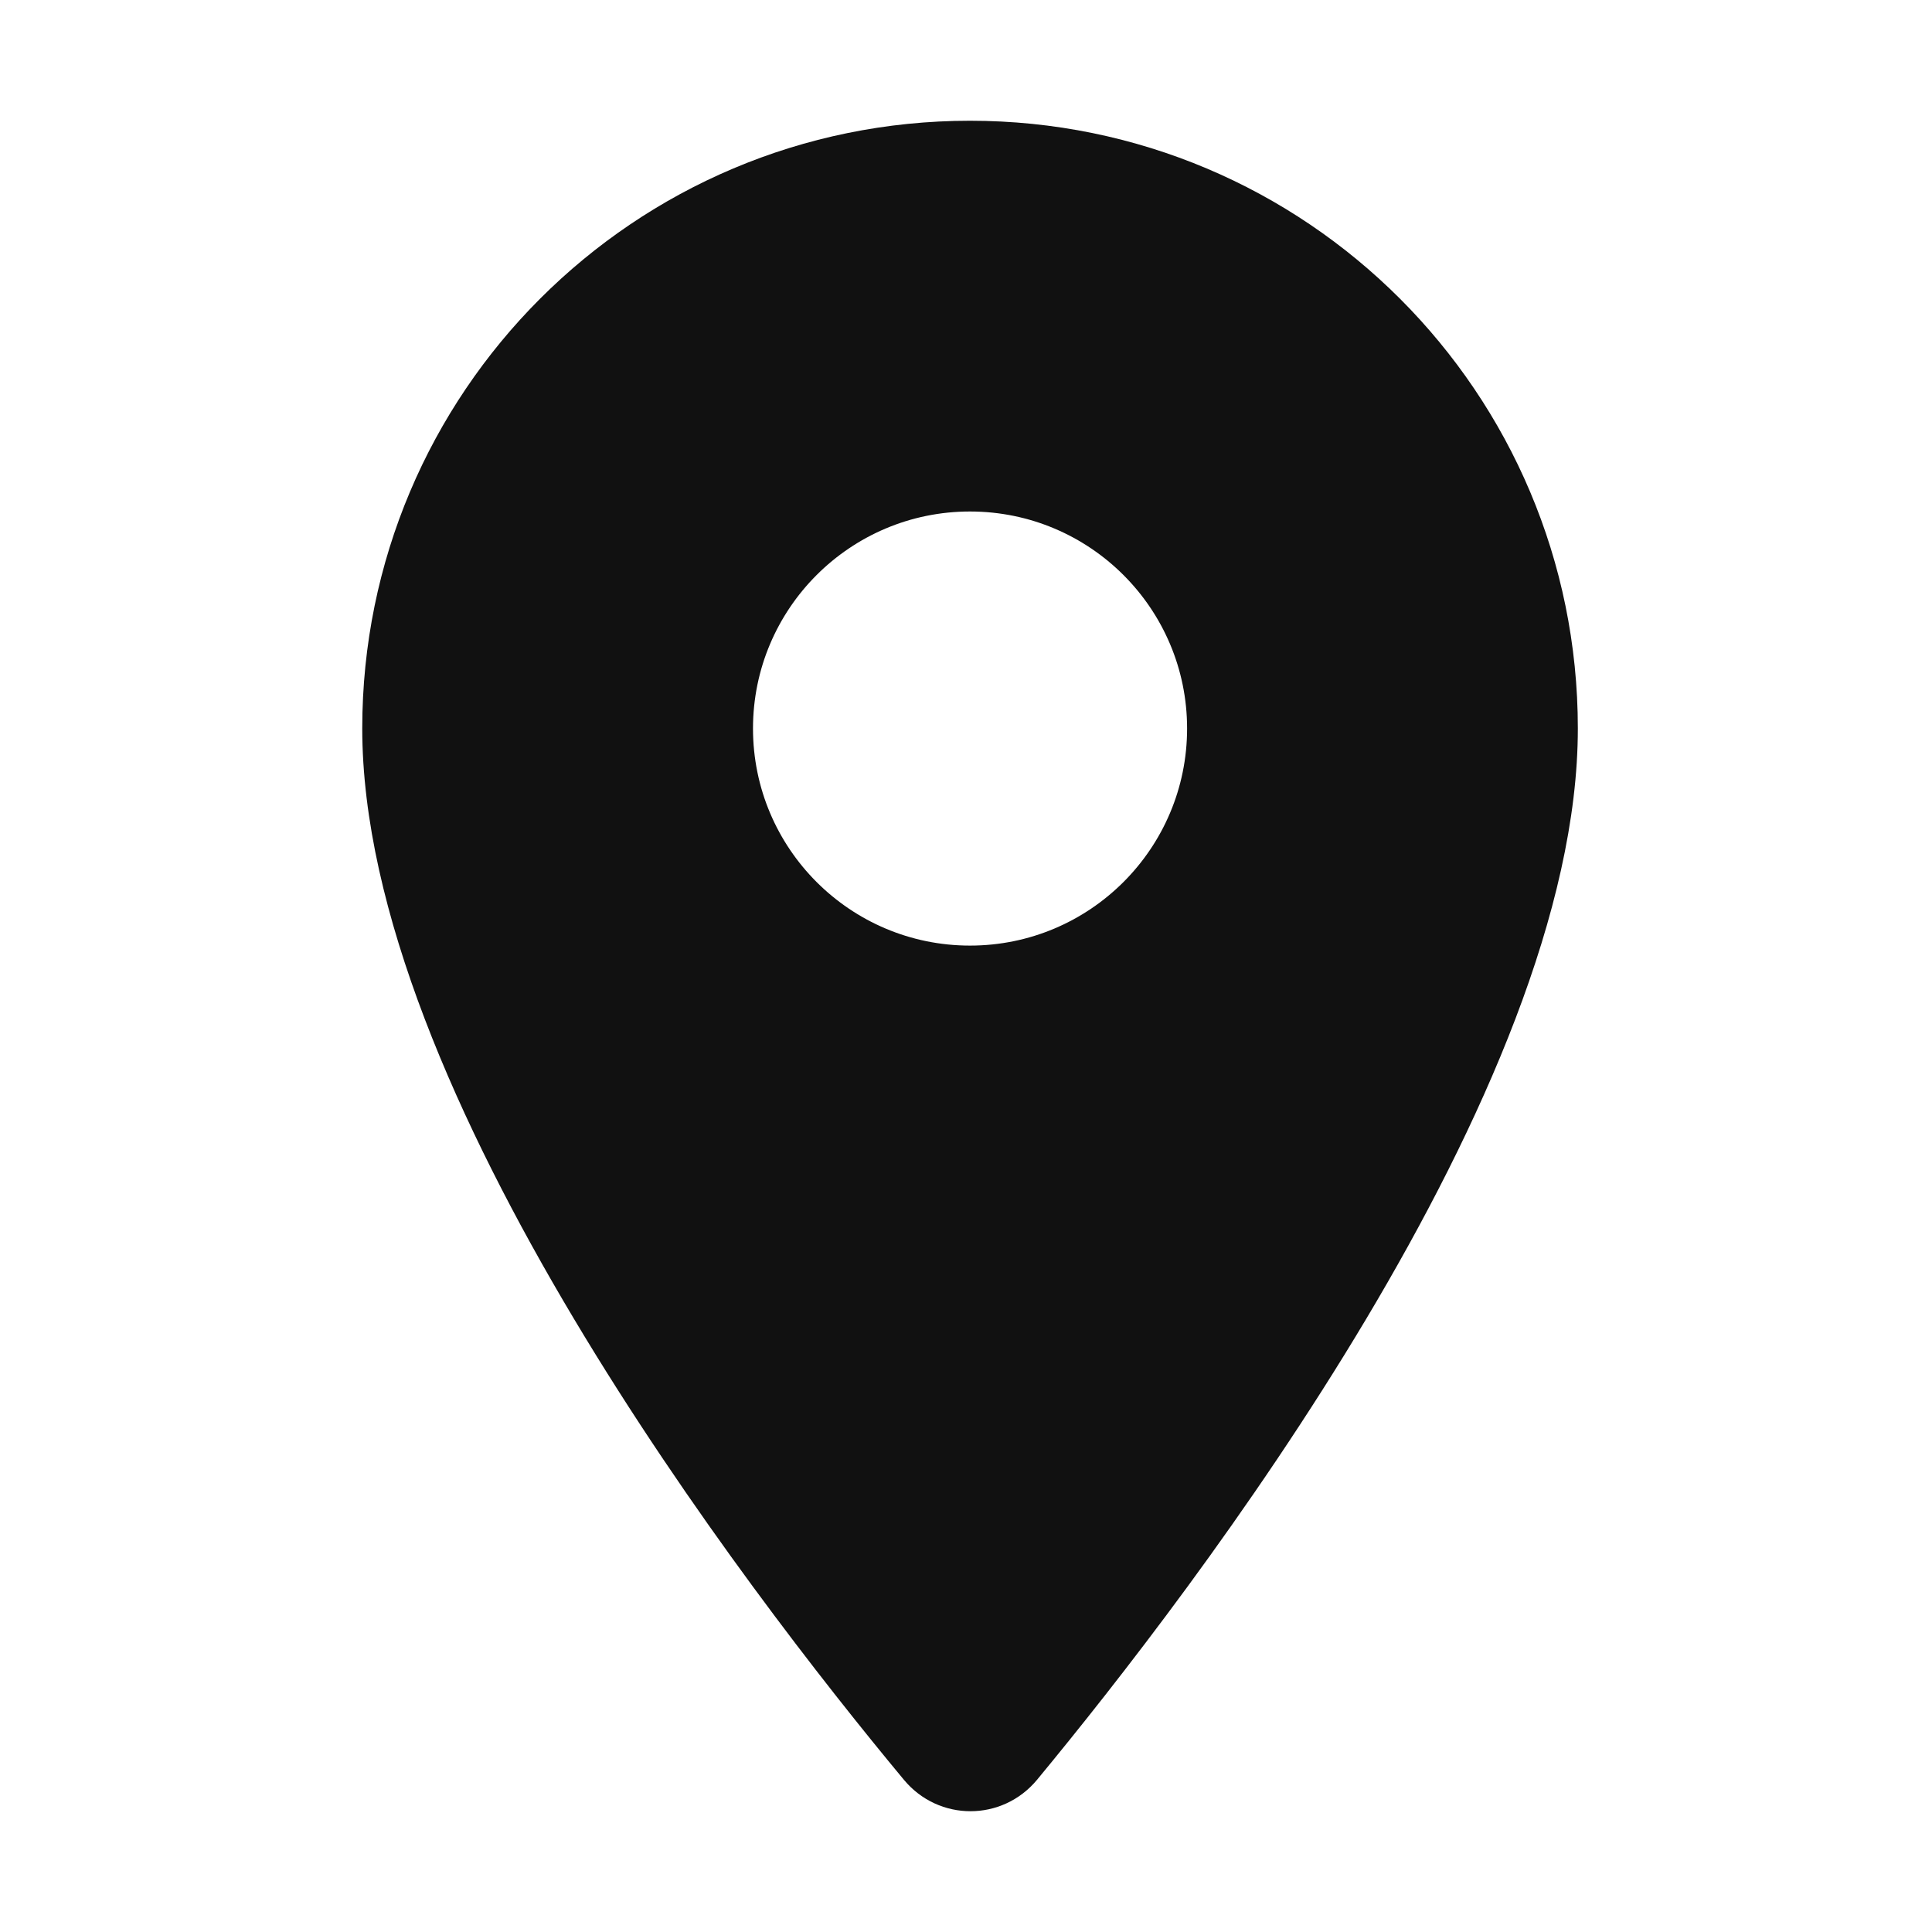 <svg width="16" height="16" viewBox="0 0 16 16" fill="none" xmlns="http://www.w3.org/2000/svg">
<path d="M8.033 1C5.251 1 3 3.251 3 6.033C3 9.032 6.178 13.166 7.487 14.741C7.775 15.086 8.299 15.086 8.587 14.741C9.889 13.166 13.067 9.032 13.067 6.033C13.067 3.251 10.816 1 8.033 1ZM8.033 7.831C7.041 7.831 6.236 7.026 6.236 6.033C6.236 5.041 7.041 4.236 8.033 4.236C9.026 4.236 9.831 5.041 9.831 6.033C9.831 7.026 9.026 7.831 8.033 7.831Z" fill="#111111"/>
</svg>

